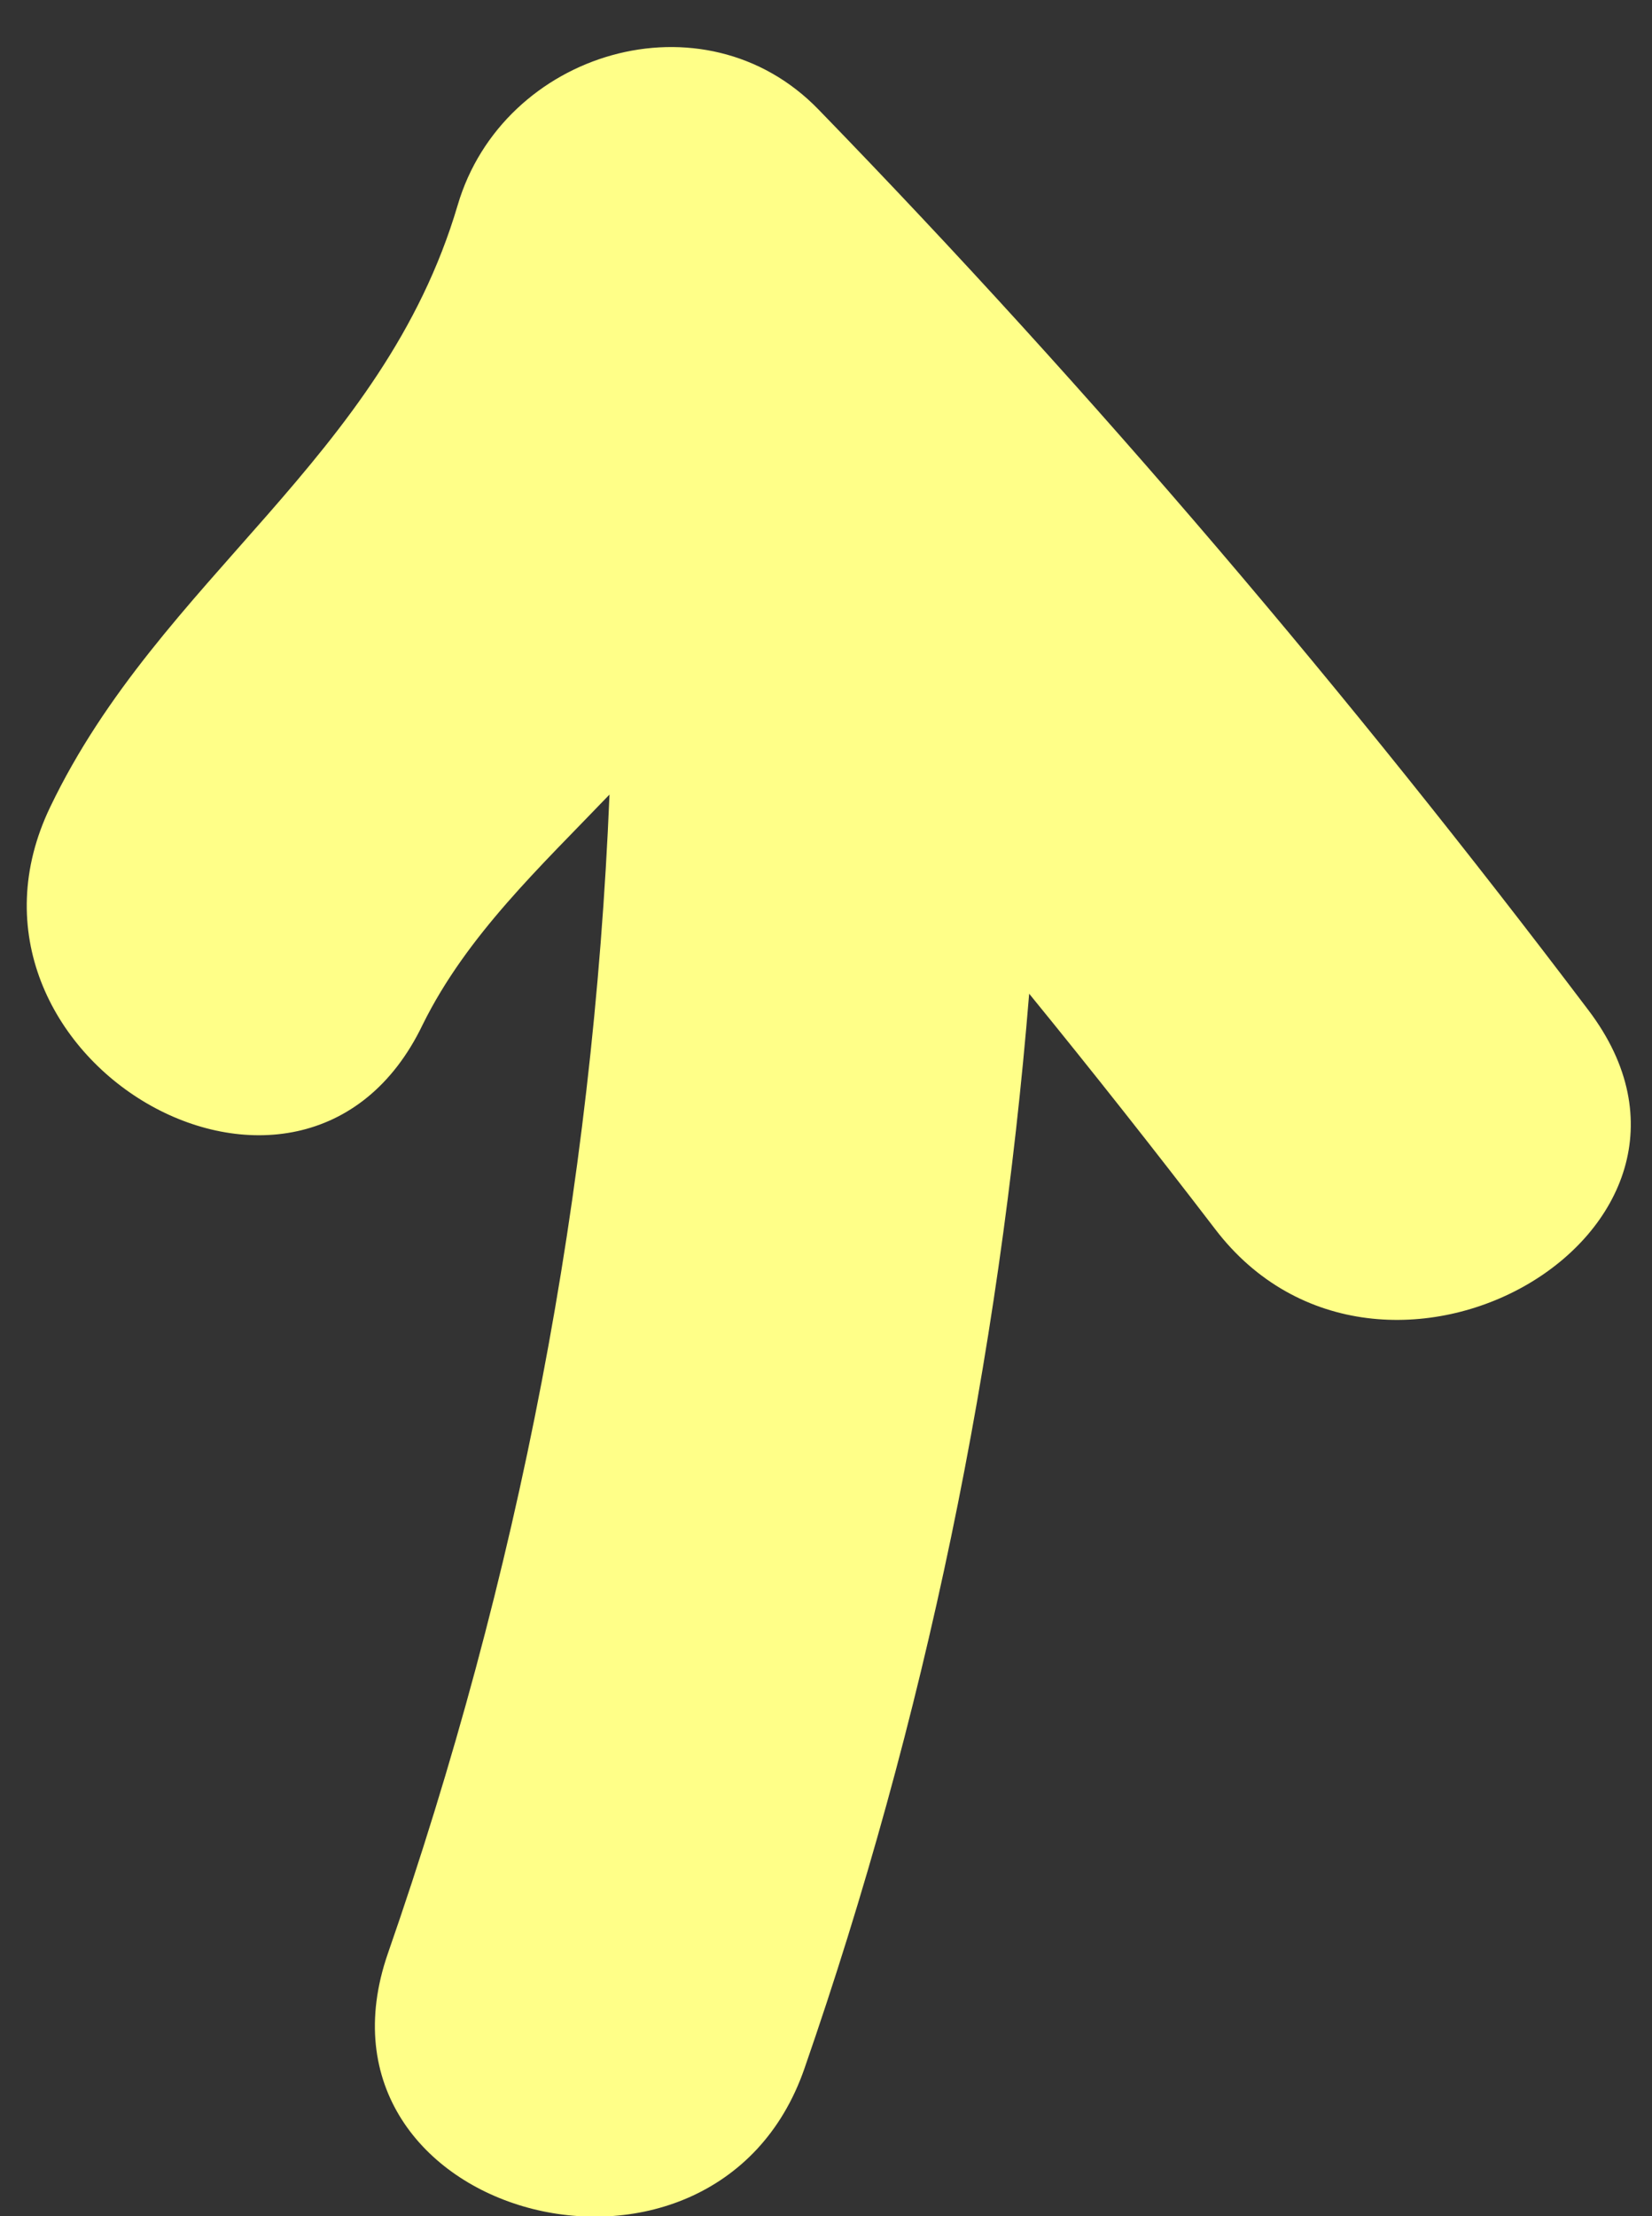 <?xml version="1.0" encoding="utf-8"?>
<!-- Generator: Adobe Illustrator 23.0.6, SVG Export Plug-In . SVG Version: 6.00 Build 0)  -->
<svg version="1.1" id="Capa_1" xmlns="http://www.w3.org/2000/svg" xmlns:xlink="http://www.w3.org/1999/xlink" x="0px" y="0px"
	 viewBox="0 0 161 215.9" style="enable-background:new 0 0 161 215.9;" xml:space="preserve">
<rect x="0" y="0" width="161" height="215.9" fill="#333333" stroke="none"/>
<style type="text/css">
	.st0{fill:#FFFF88;}
</style>
<path class="st0" d="M4.9,78.6C15.6,56.3,37.3,44.7,44.6,20c4.4-15,24-20.9,35.2-9.3c26.9,27.7,51.7,56.9,75,87.7
	c16.4,21.6-20.2,42.6-36.4,21.3c-5.9-7.7-11.9-15.3-18.1-22.9c-2.9,35.6-10.1,70.7-21.9,104.7c-8.8,25.4-49.5,14.5-40.6-11.2
	c12.8-36.8,20-74.2,21.6-112.9c-6.7,7-13.9,13.7-18.2,22.4C29.5,124.2-6.8,102.9,4.9,78.6z"/>
</svg>
